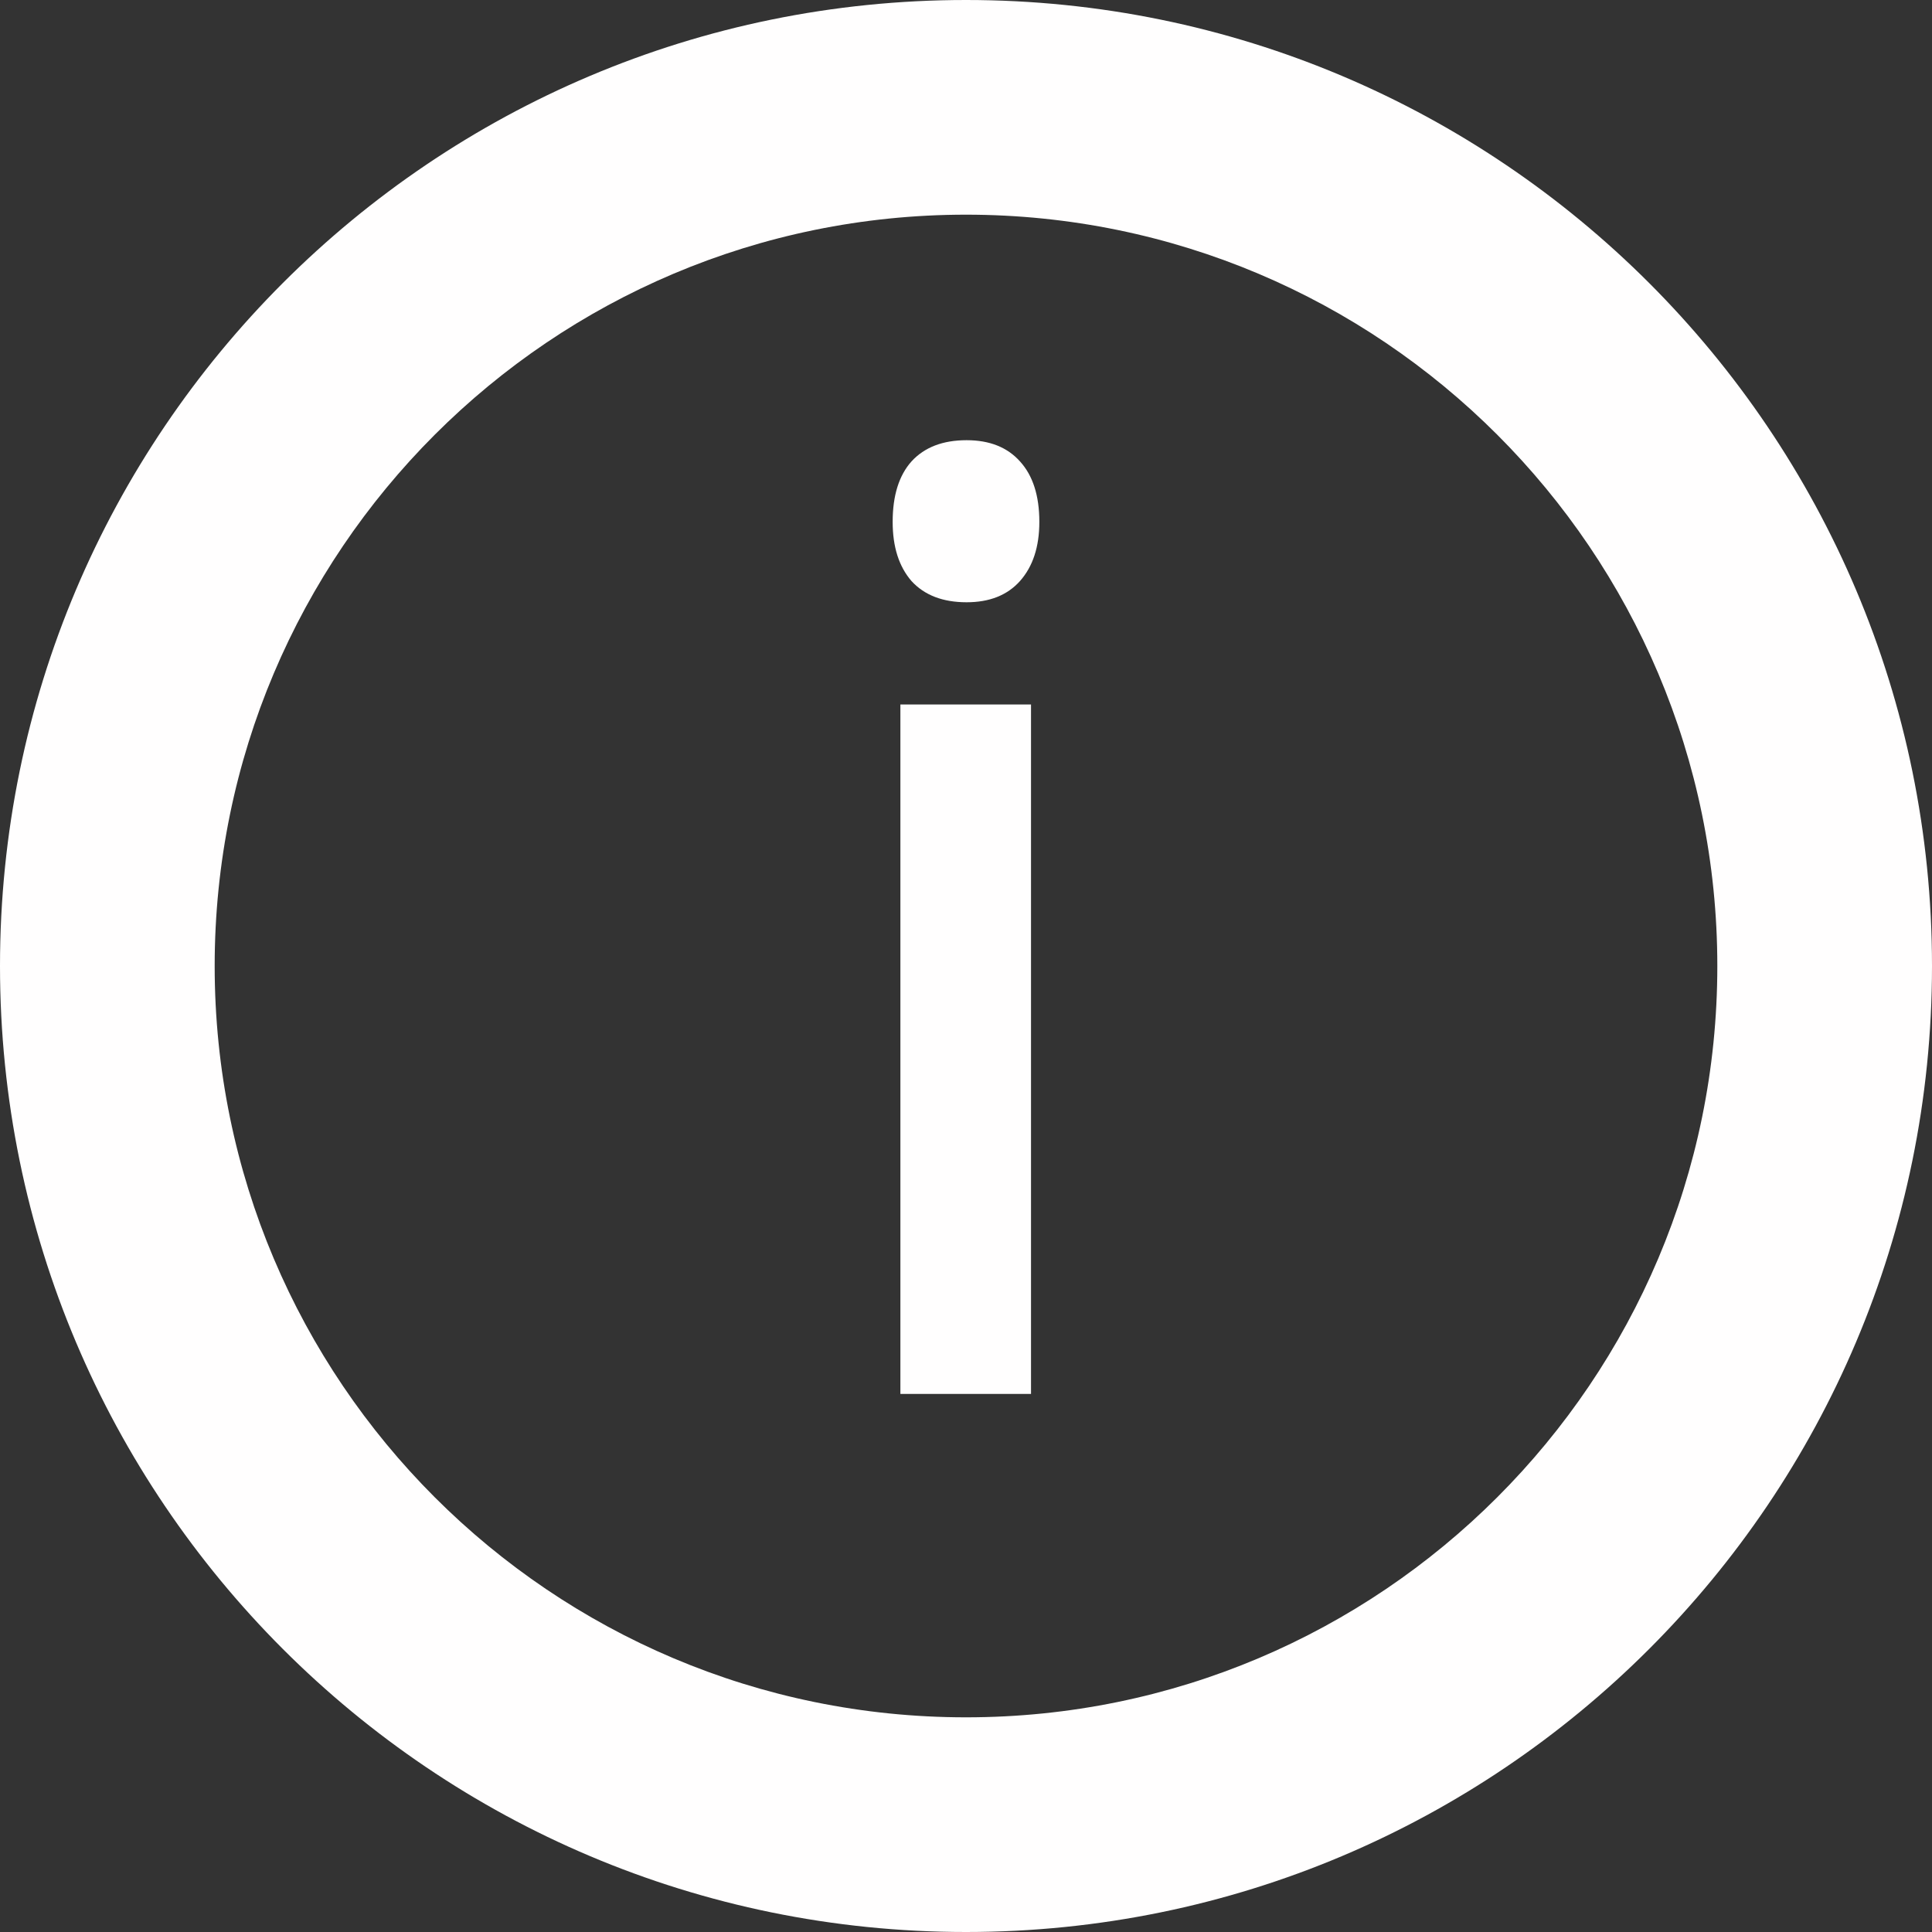 <svg width="26" height="26" viewBox="0 0 26 26" fill="none" xmlns="http://www.w3.org/2000/svg">
<rect x="0" y="0" width="26" height="26" fill="#333333" stroke="none"/>
<path fill-rule="evenodd" clip-rule="evenodd" d="M13 23.111C18.584 23.111 23.111 18.584 23.111 13C23.111 7.416 18.584 2.889 13 2.889C7.416 2.889 2.889 7.416 2.889 13C2.889 18.584 7.416 23.111 13 23.111ZM13 26C20.18 26 26 20.18 26 13C26 5.82 20.18 0 13 0C5.82 0 0 5.82 0 13C0 20.18 5.82 26 13 26Z" fill="#FFFEFE"/>
<path d="M13.875 18.759H12.117V9.481H13.875V18.759ZM12.013 7.023C12.013 6.671 12.097 6.399 12.267 6.209C12.441 6.019 12.688 5.924 13.008 5.924C13.317 5.924 13.556 6.019 13.726 6.209C13.9 6.399 13.987 6.671 13.987 7.023C13.987 7.359 13.9 7.624 13.726 7.82C13.556 8.01 13.317 8.105 13.008 8.105C12.688 8.105 12.441 8.01 12.267 7.82C12.097 7.624 12.013 7.359 12.013 7.023Z" fill="#FFFEFE"/>
</svg>
